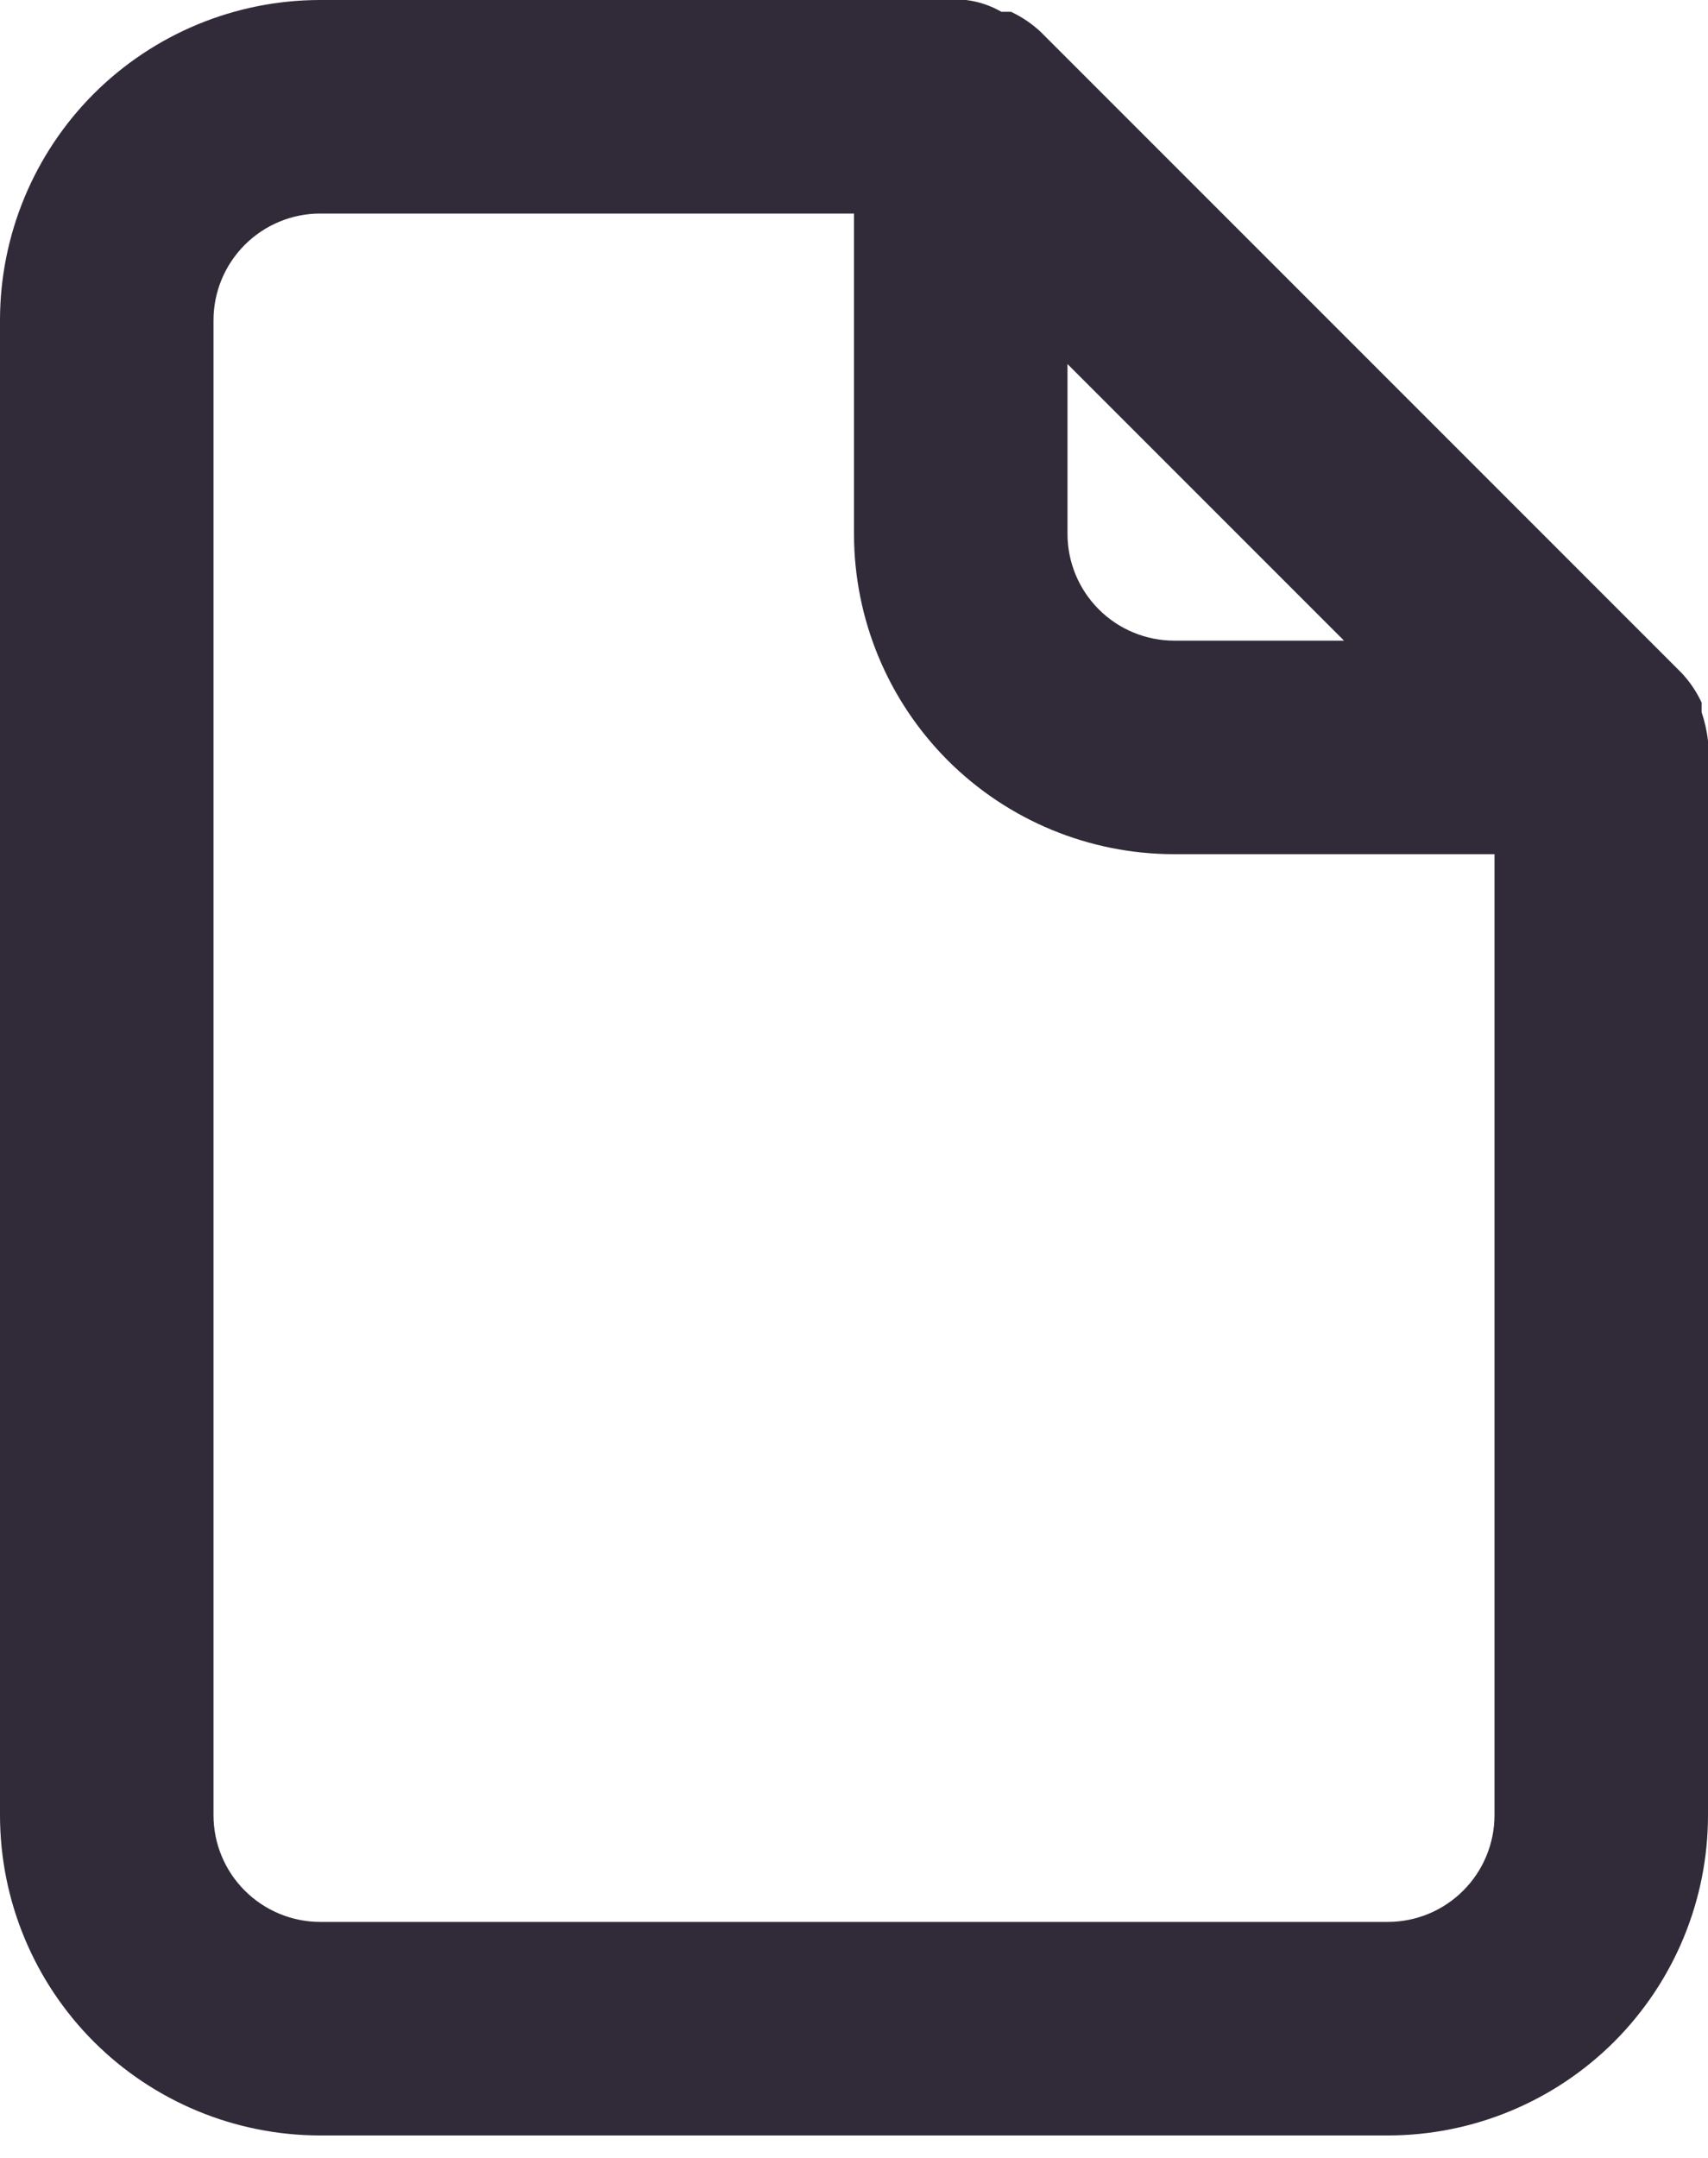 <svg width="19" height="24" viewBox="0 0 19 24" fill="none" xmlns="http://www.w3.org/2000/svg">
<path d="M19 8.241C18.988 8.132 18.964 8.025 18.929 7.921V7.814C18.872 7.692 18.796 7.579 18.703 7.481L11.578 0.356C11.48 0.264 11.368 0.188 11.246 0.131H11.139C11.018 0.061 10.885 0.017 10.747 0H3.562C2.618 0 1.712 0.375 1.043 1.043C0.375 1.712 0 2.618 0 3.562V20.188C0 21.132 0.375 22.038 1.043 22.707C1.712 23.375 2.618 23.75 3.562 23.75H15.438C16.382 23.75 17.288 23.375 17.957 22.707C18.625 22.038 19 21.132 19 20.188V8.312C19 8.312 19 8.312 19 8.241ZM11.875 4.049L14.951 7.125H13.062C12.748 7.125 12.445 7 12.223 6.777C12 6.554 11.875 6.252 11.875 5.938V4.049ZM16.625 20.188C16.625 20.502 16.5 20.805 16.277 21.027C16.055 21.25 15.752 21.375 15.438 21.375H3.562C3.248 21.375 2.946 21.25 2.723 21.027C2.5 20.805 2.375 20.502 2.375 20.188V3.562C2.375 3.248 2.5 2.946 2.723 2.723C2.946 2.5 3.248 2.375 3.562 2.375H9.5V5.938C9.5 6.882 9.875 7.788 10.543 8.457C11.211 9.125 12.118 9.5 13.062 9.5H16.625V20.188Z" fill="#312B39"/>
</svg>
